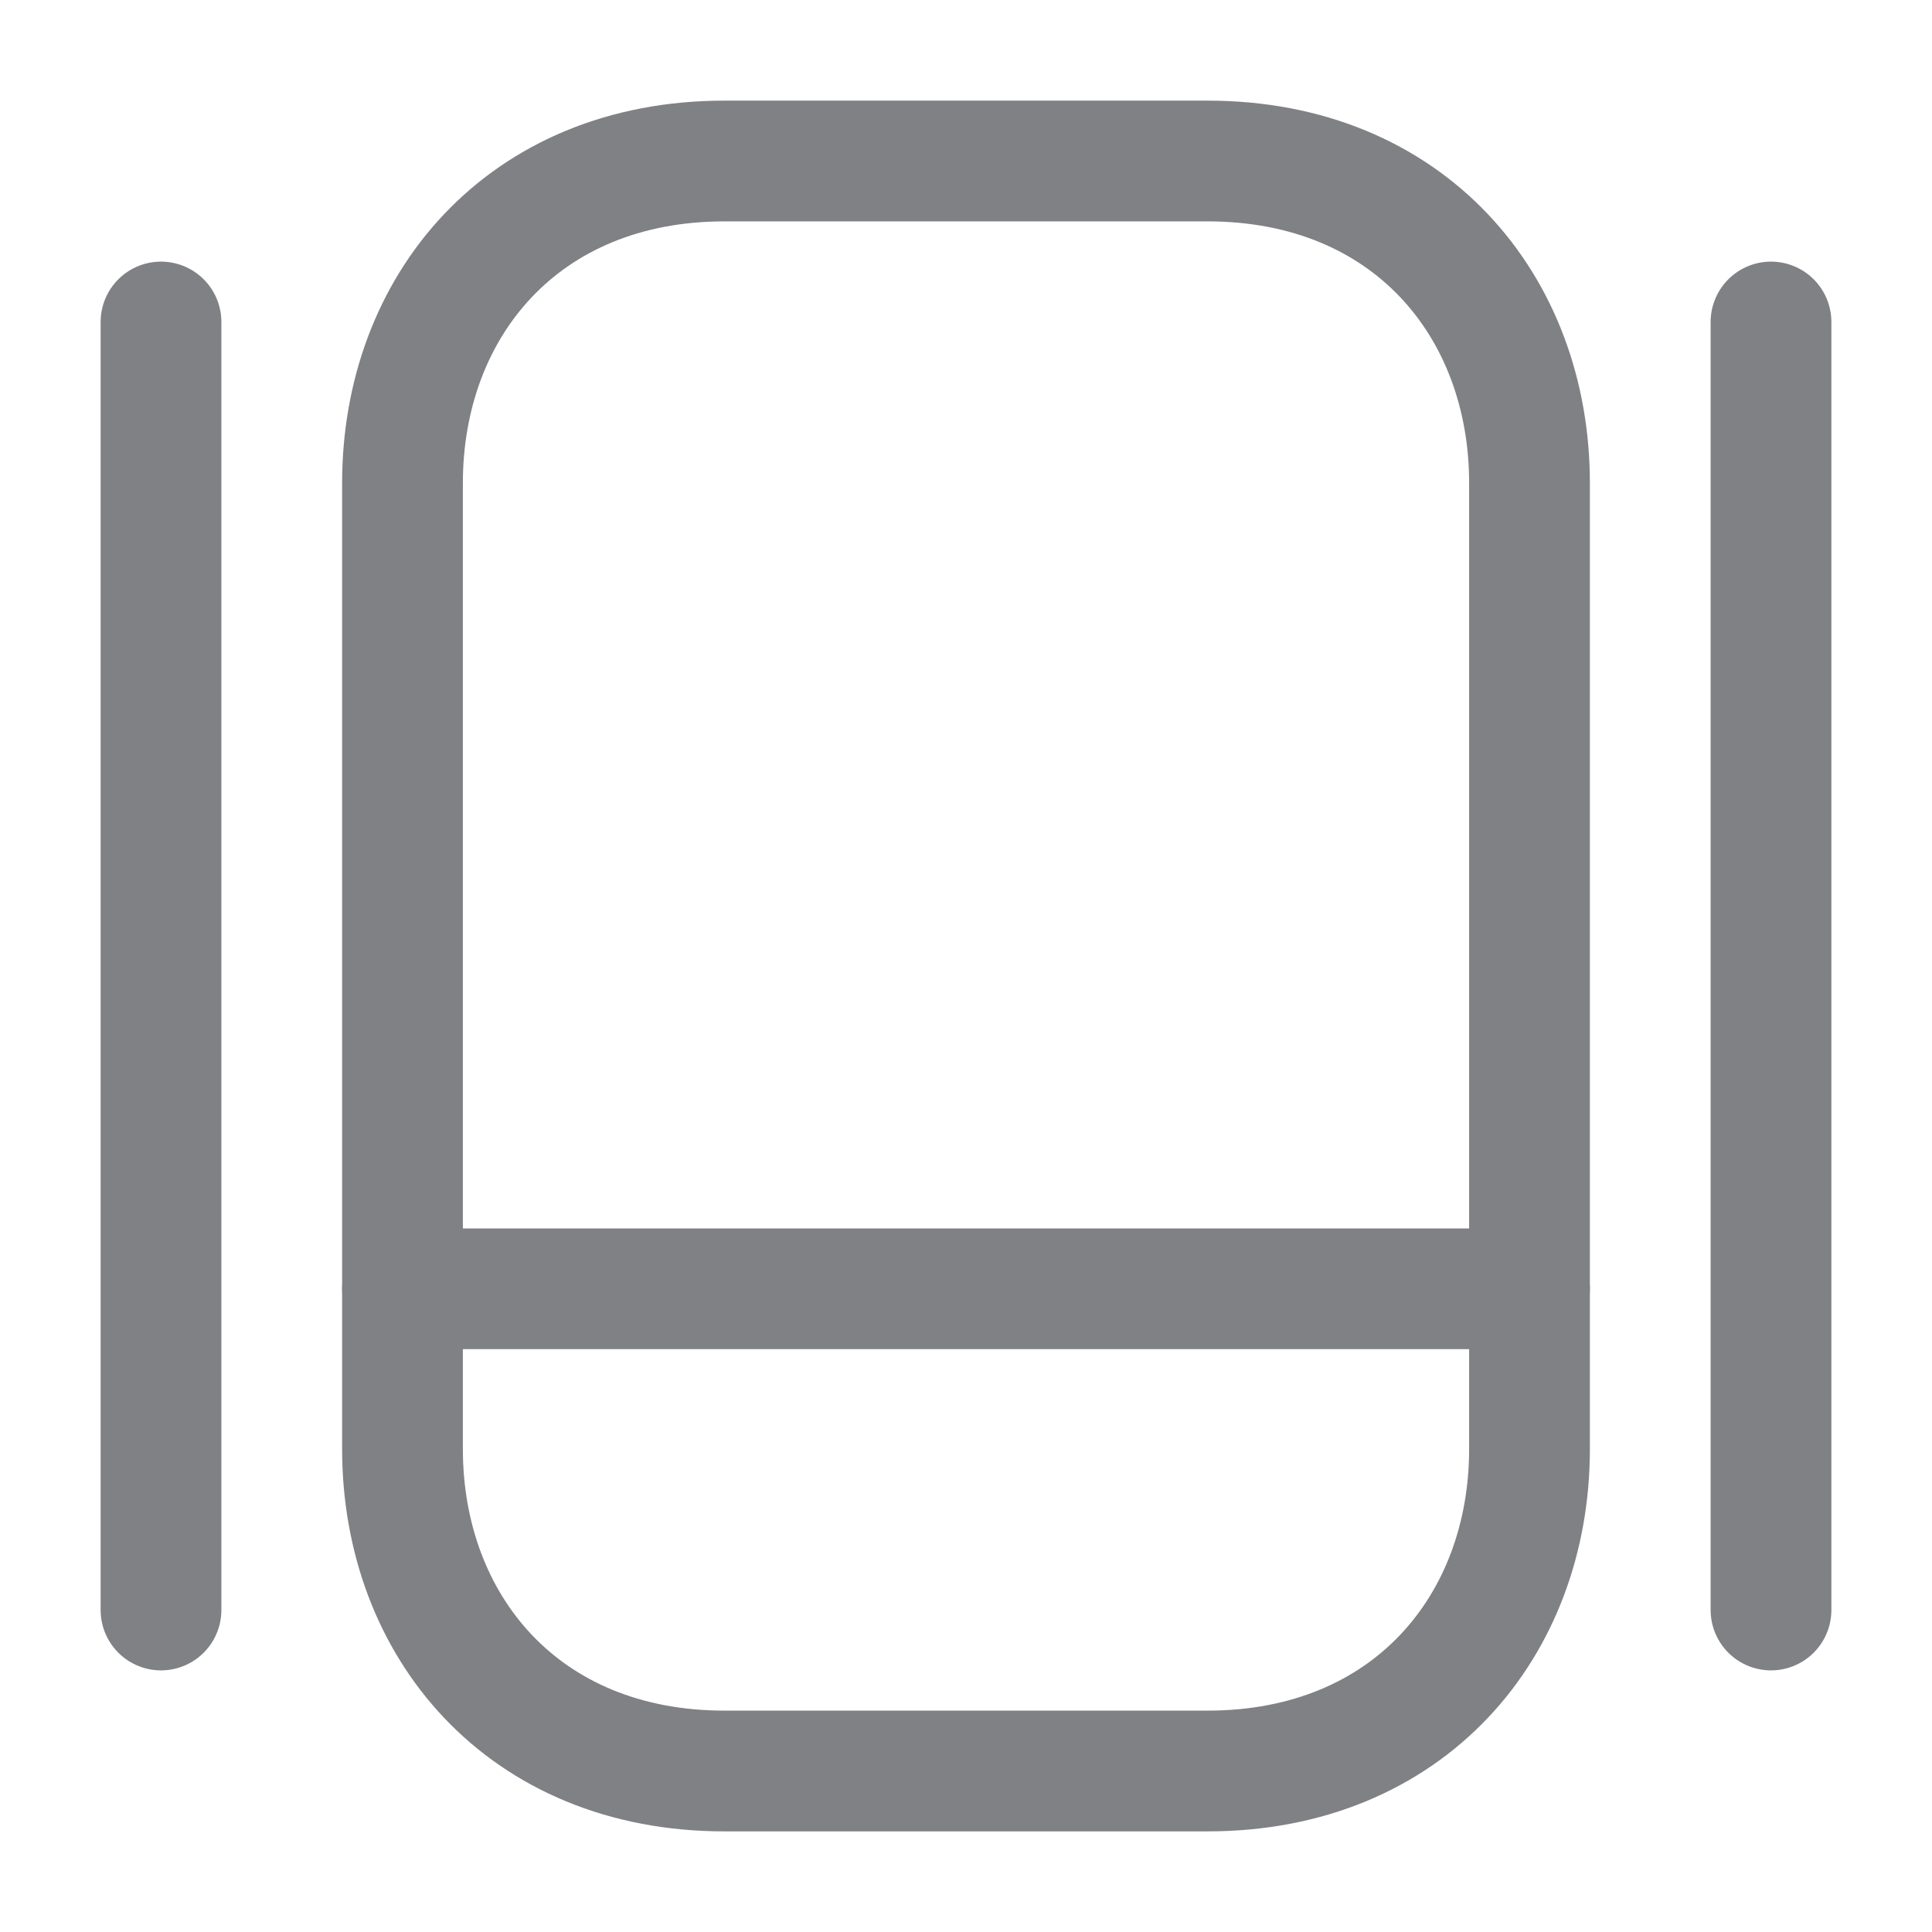 <svg width="24" height="24" viewBox="0 0 24 24" fill="none" xmlns="http://www.w3.org/2000/svg">
<path d="M15 22H9C6.5 22 5 20.2 5 18V6C5 3.8 6.5 2 9 2H15C17.5 2 19 3.8 19 6V18C19 20.2 17.5 22 15 22Z" stroke="#7F8184" stroke-width="1.5" stroke-linecap="round" stroke-linejoin="round"/>
<path d="M5 16.01H19" stroke="#7F8184" stroke-width="1.5" stroke-linecap="round" stroke-linejoin="round"/>
<path d="M2 4V20" stroke="#7F8184" stroke-width="1.5" stroke-linecap="round" stroke-linejoin="round"/>
<path d="M22 4V20" stroke="#7F8184" stroke-width="1.5" stroke-linecap="round" stroke-linejoin="round"/>
</svg>
